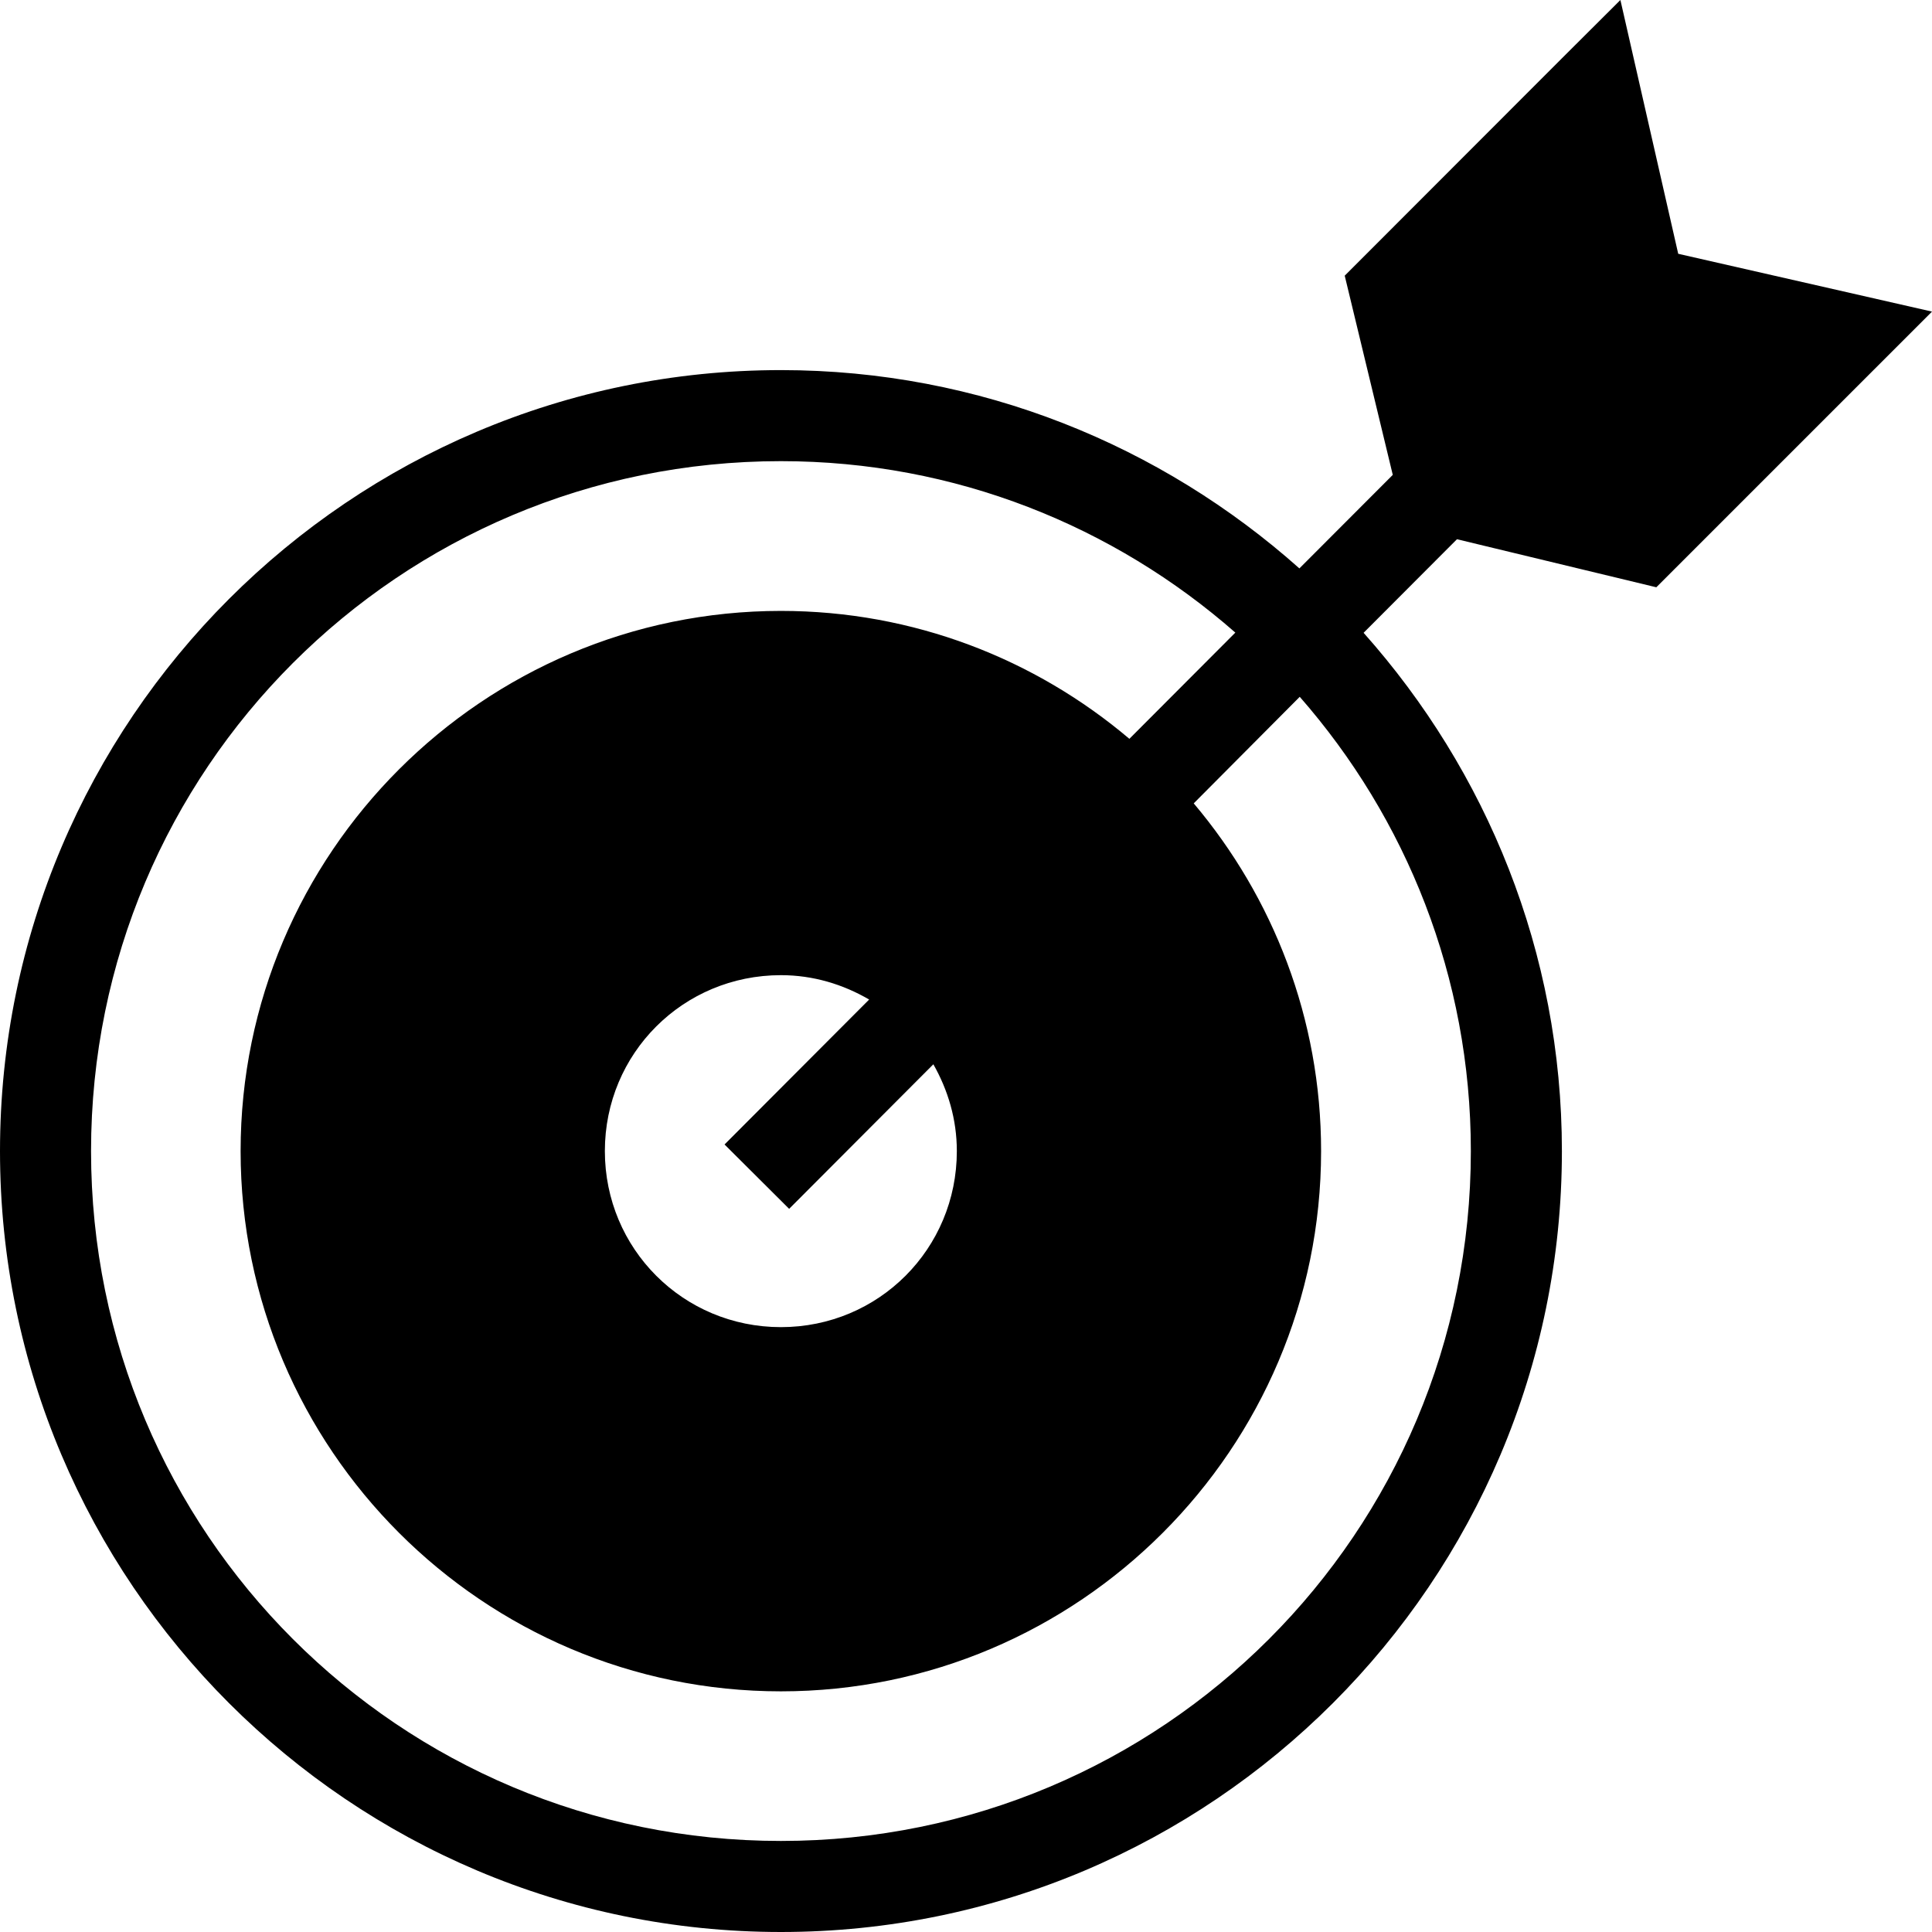 <svg width="39" height="39" viewBox="0 0 39 39" fill="none" xmlns="http://www.w3.org/2000/svg">
<path d="M32.71 0L31.532 1.174L27.145 5.565L28.115 9.586L26.23 11.474C23.443 8.992 19.782 7.471 15.764 7.471C7.069 7.471 0 14.54 0 23.236C0 31.931 7.069 39 15.764 39C24.46 39 31.529 31.931 31.529 23.236C31.529 19.218 30.006 15.56 27.526 12.774L29.411 10.885L33.435 11.855L39 6.29L33.877 5.123L32.71 0ZM15.764 9.309C19.285 9.309 22.488 10.622 24.937 12.77L22.798 14.914C20.897 13.305 18.443 12.332 15.764 12.332C9.752 12.332 4.857 17.224 4.857 23.236C4.857 29.248 9.752 34.142 15.764 34.142C21.776 34.142 26.668 29.248 26.668 23.236C26.668 20.563 25.699 18.115 24.097 16.217L26.237 14.066C28.382 16.515 29.691 19.717 29.691 23.236C29.691 30.938 23.467 37.162 15.764 37.162C8.062 37.162 1.838 30.938 1.838 23.236C1.838 15.533 8.062 9.309 15.764 9.309ZM15.764 19.685C16.419 19.685 17.021 19.872 17.545 20.177L14.626 23.103L15.93 24.402L18.841 21.484C19.135 22.002 19.315 22.593 19.315 23.236C19.315 25.209 17.738 26.79 15.764 26.79C13.791 26.79 12.21 25.209 12.21 23.236C12.21 21.262 13.791 19.685 15.764 19.685Z" fill="black"/>
</svg>
